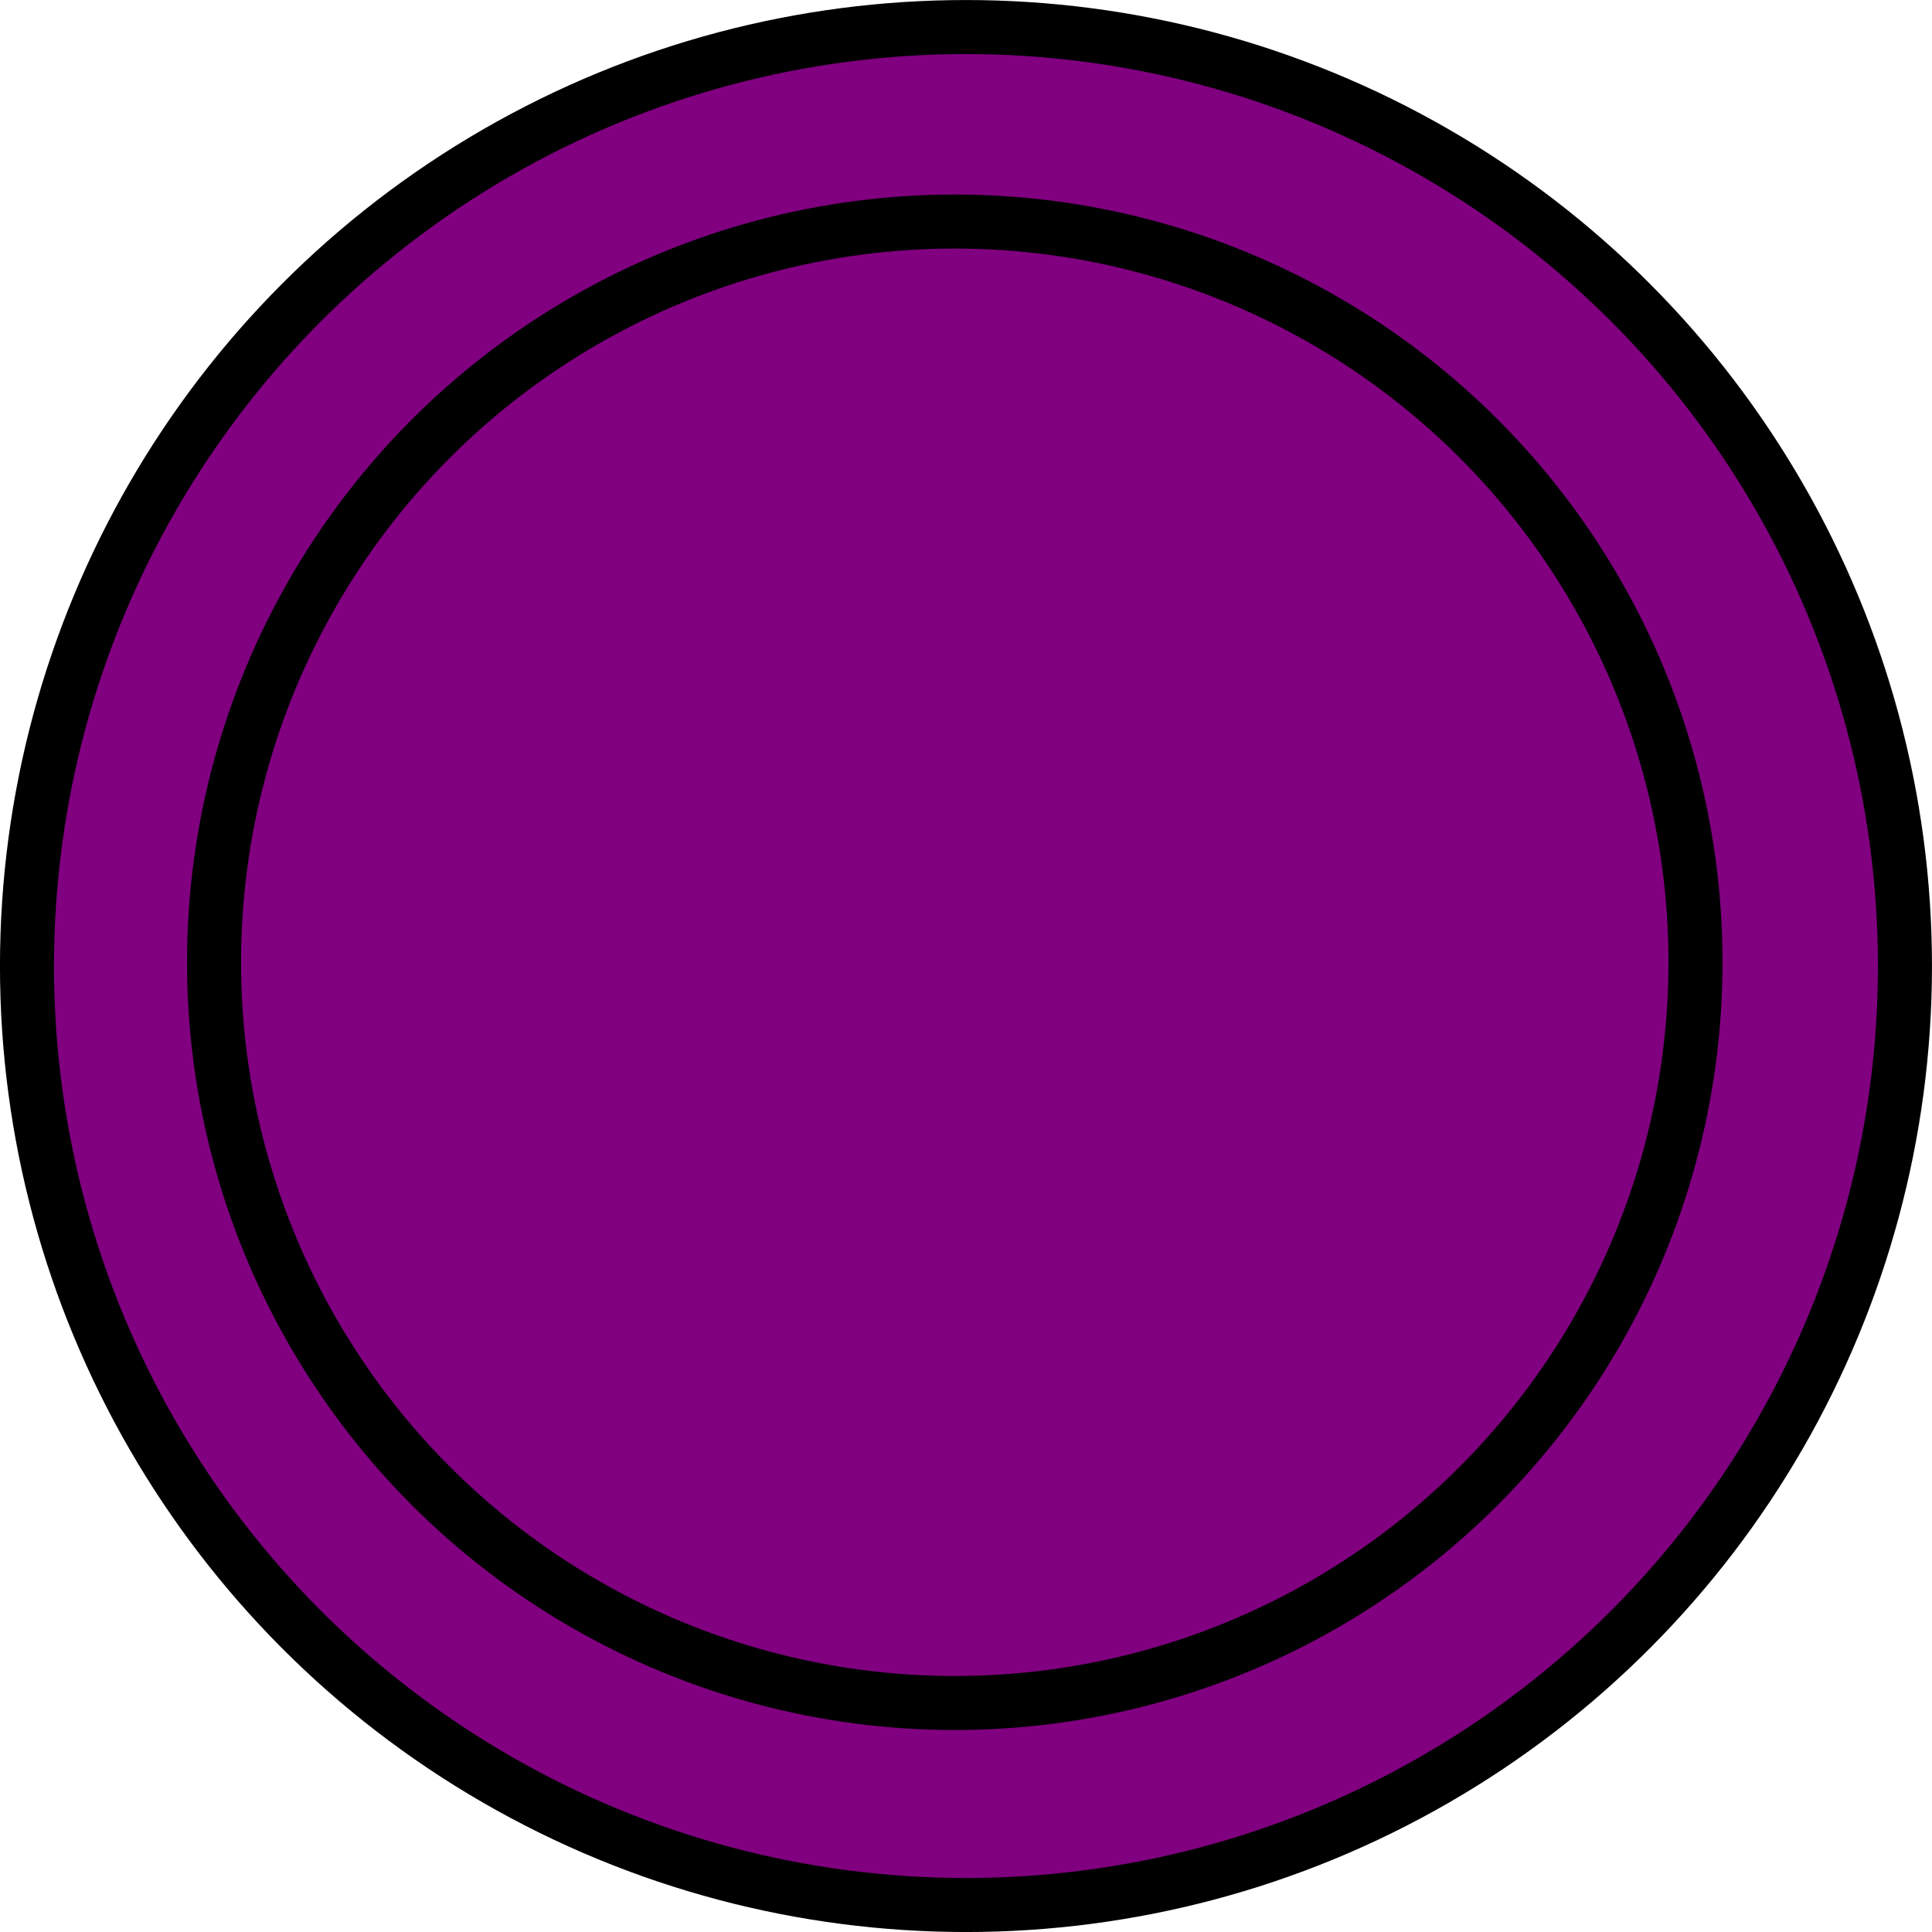 <?xml version="1.0" encoding="UTF-8" standalone="no"?>
<!-- Created with Inkscape (http://www.inkscape.org/) -->

<svg
   xmlns:dc="http://purl.org/dc/elements/1.1/"
   xmlns:cc="http://creativecommons.org/ns#"
   xmlns:rdf="http://www.w3.org/1999/02/22-rdf-syntax-ns#"
   xmlns:svg="http://www.w3.org/2000/svg"
   xmlns="http://www.w3.org/2000/svg"
   xmlns:sodipodi="http://sodipodi.sourceforge.net/DTD/sodipodi-0.dtd"
   xmlns:inkscape="http://www.inkscape.org/namespaces/inkscape"
   width="34.507mm"
   height="34.507mm"
   viewBox="0 0 34.507 34.507"
   version="1.1"
   id="svg3751"
   inkscape:version="0.92.1 r15371"
   sodipodi:docname="cap.svg">
  <defs
     id="defs3745" />
  <sodipodi:namedview
     id="base"
     pagecolor="#ffffff"
     bordercolor="#666666"
     borderopacity="1.0"
     inkscape:pageopacity="0.0"
     inkscape:pageshadow="2"
     inkscape:zoom="1.979899"
     inkscape:cx="33.436303"
     inkscape:cy="193.52287"
     inkscape:document-units="mm"
     inkscape:current-layer="layer1"
     showgrid="false"
     fit-margin-top="0"
     fit-margin-left="0"
     fit-margin-right="0"
     fit-margin-bottom="0"
     inkscape:window-width="1920"
     inkscape:window-height="1137"
     inkscape:window-x="-8"
     inkscape:window-y="-8"
     inkscape:window-maximized="1" />
  <g
     inkscape:label="Layer 1"
     inkscape:groupmode="layer"
     id="layer1"
     transform="translate(-72.616,-124.93)">
    <circle
       style="fill:#800080;stroke:#000000;stroke-width:0.965;stroke-miterlimit:4;stroke-dasharray:none;stroke-opacity:1"
       id="path4564"
       cx="89.869"
       cy="142.184"
       r="16.771" />
    <circle
       style="fill:#800080;stroke:#000000;stroke-width:0.965;stroke-miterlimit:4;stroke-dasharray:none;stroke-opacity:1"
       id="path3755"
       cx="89.669"
       cy="142.117"
       r="13.23" />
  </g>
</svg>

